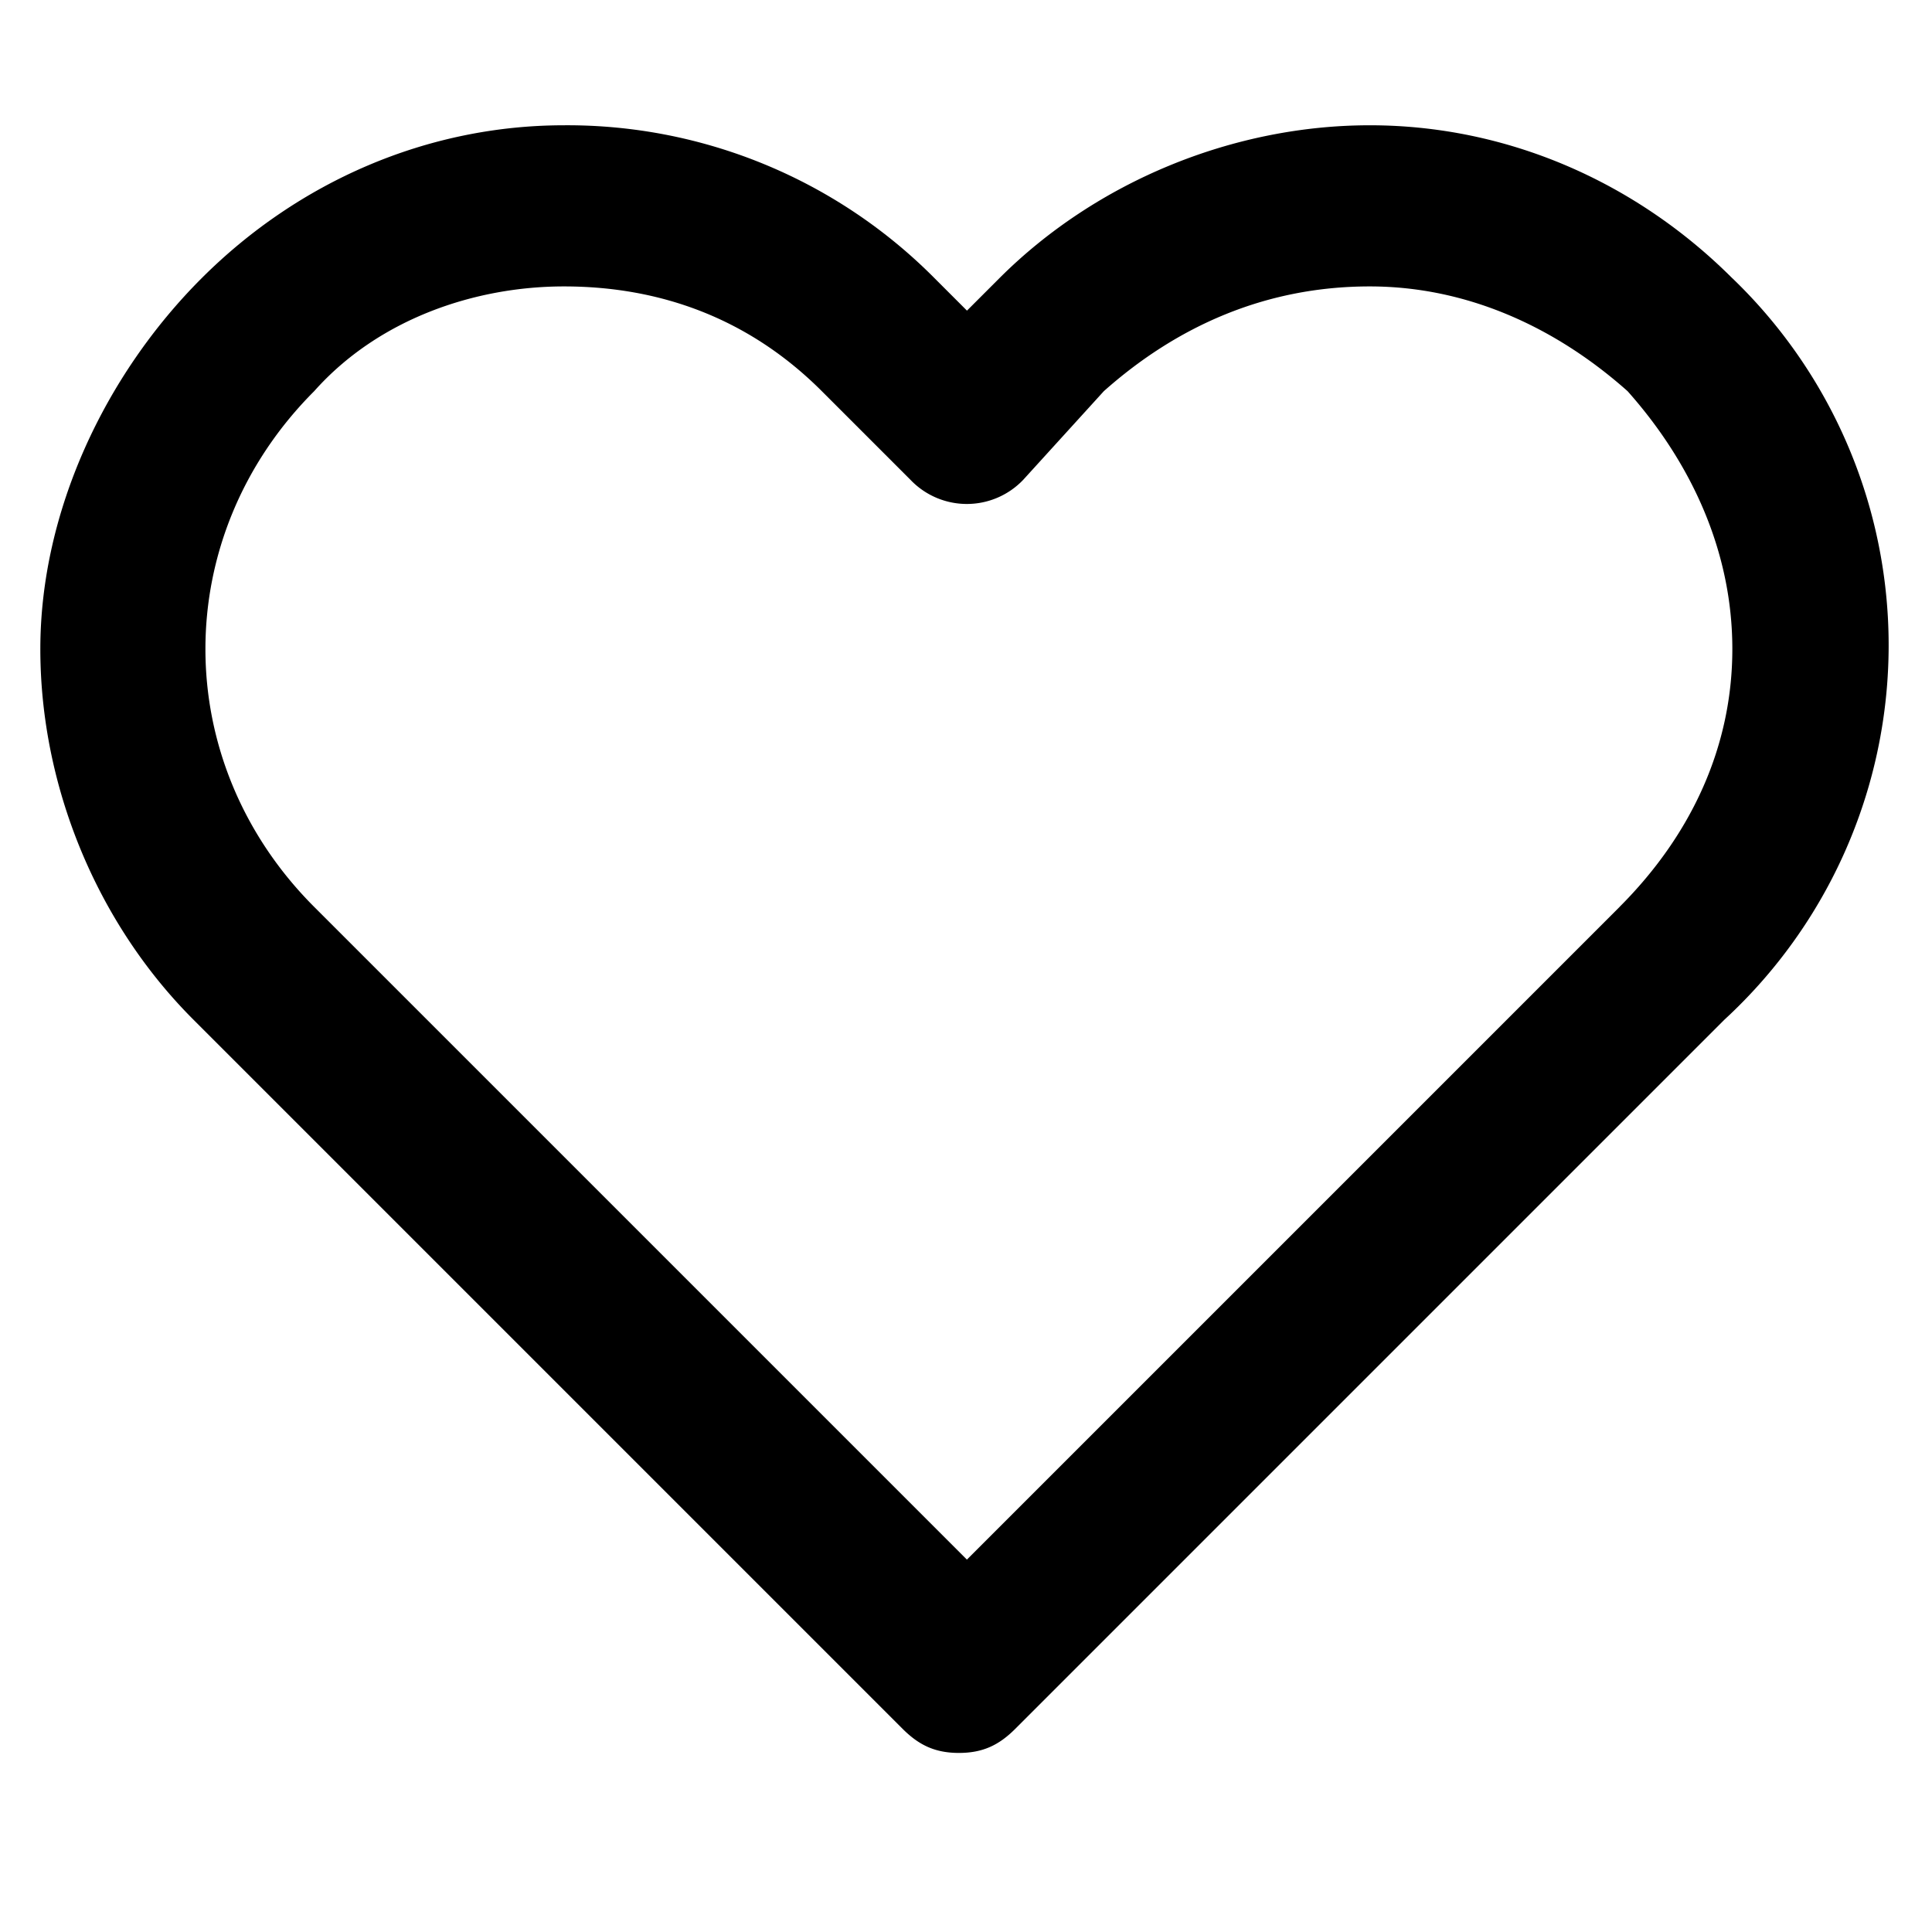 <svg xmlns="http://www.w3.org/2000/svg" width="32" height="32" viewBox="0 0 32 32"><title>heart</title><path d="M28.695 4.611c-1.602-1.602-3.737-2.536-6.006-2.536s-4.538.934-6.139 2.536l-.534.534-.534-.534a8.567 8.567 0 0 0-6.139-2.536c-2.269 0-4.404.934-6.006 2.536S.668 8.481.668 10.75s.934 4.538 2.536 6.139l11.745 11.745c.267.267.534.4.934.4s.667-.133.934-.4l11.745-11.745a8.431 8.431 0 0 0 .133-12.279zm-1.869 10.41L16.015 25.832 5.204 15.021c-2.402-2.402-2.402-6.139 0-8.542 1.068-1.201 2.669-1.735 4.137-1.735 1.602 0 3.07.534 4.271 1.735l1.468 1.468a1.29 1.29 0 0 0 1.868 0l1.335-1.468c1.201-1.068 2.669-1.735 4.404-1.735 1.602 0 3.07.667 4.271 1.735 1.068 1.201 1.735 2.669 1.735 4.271s-.667 3.07-1.868 4.271z"/></svg>